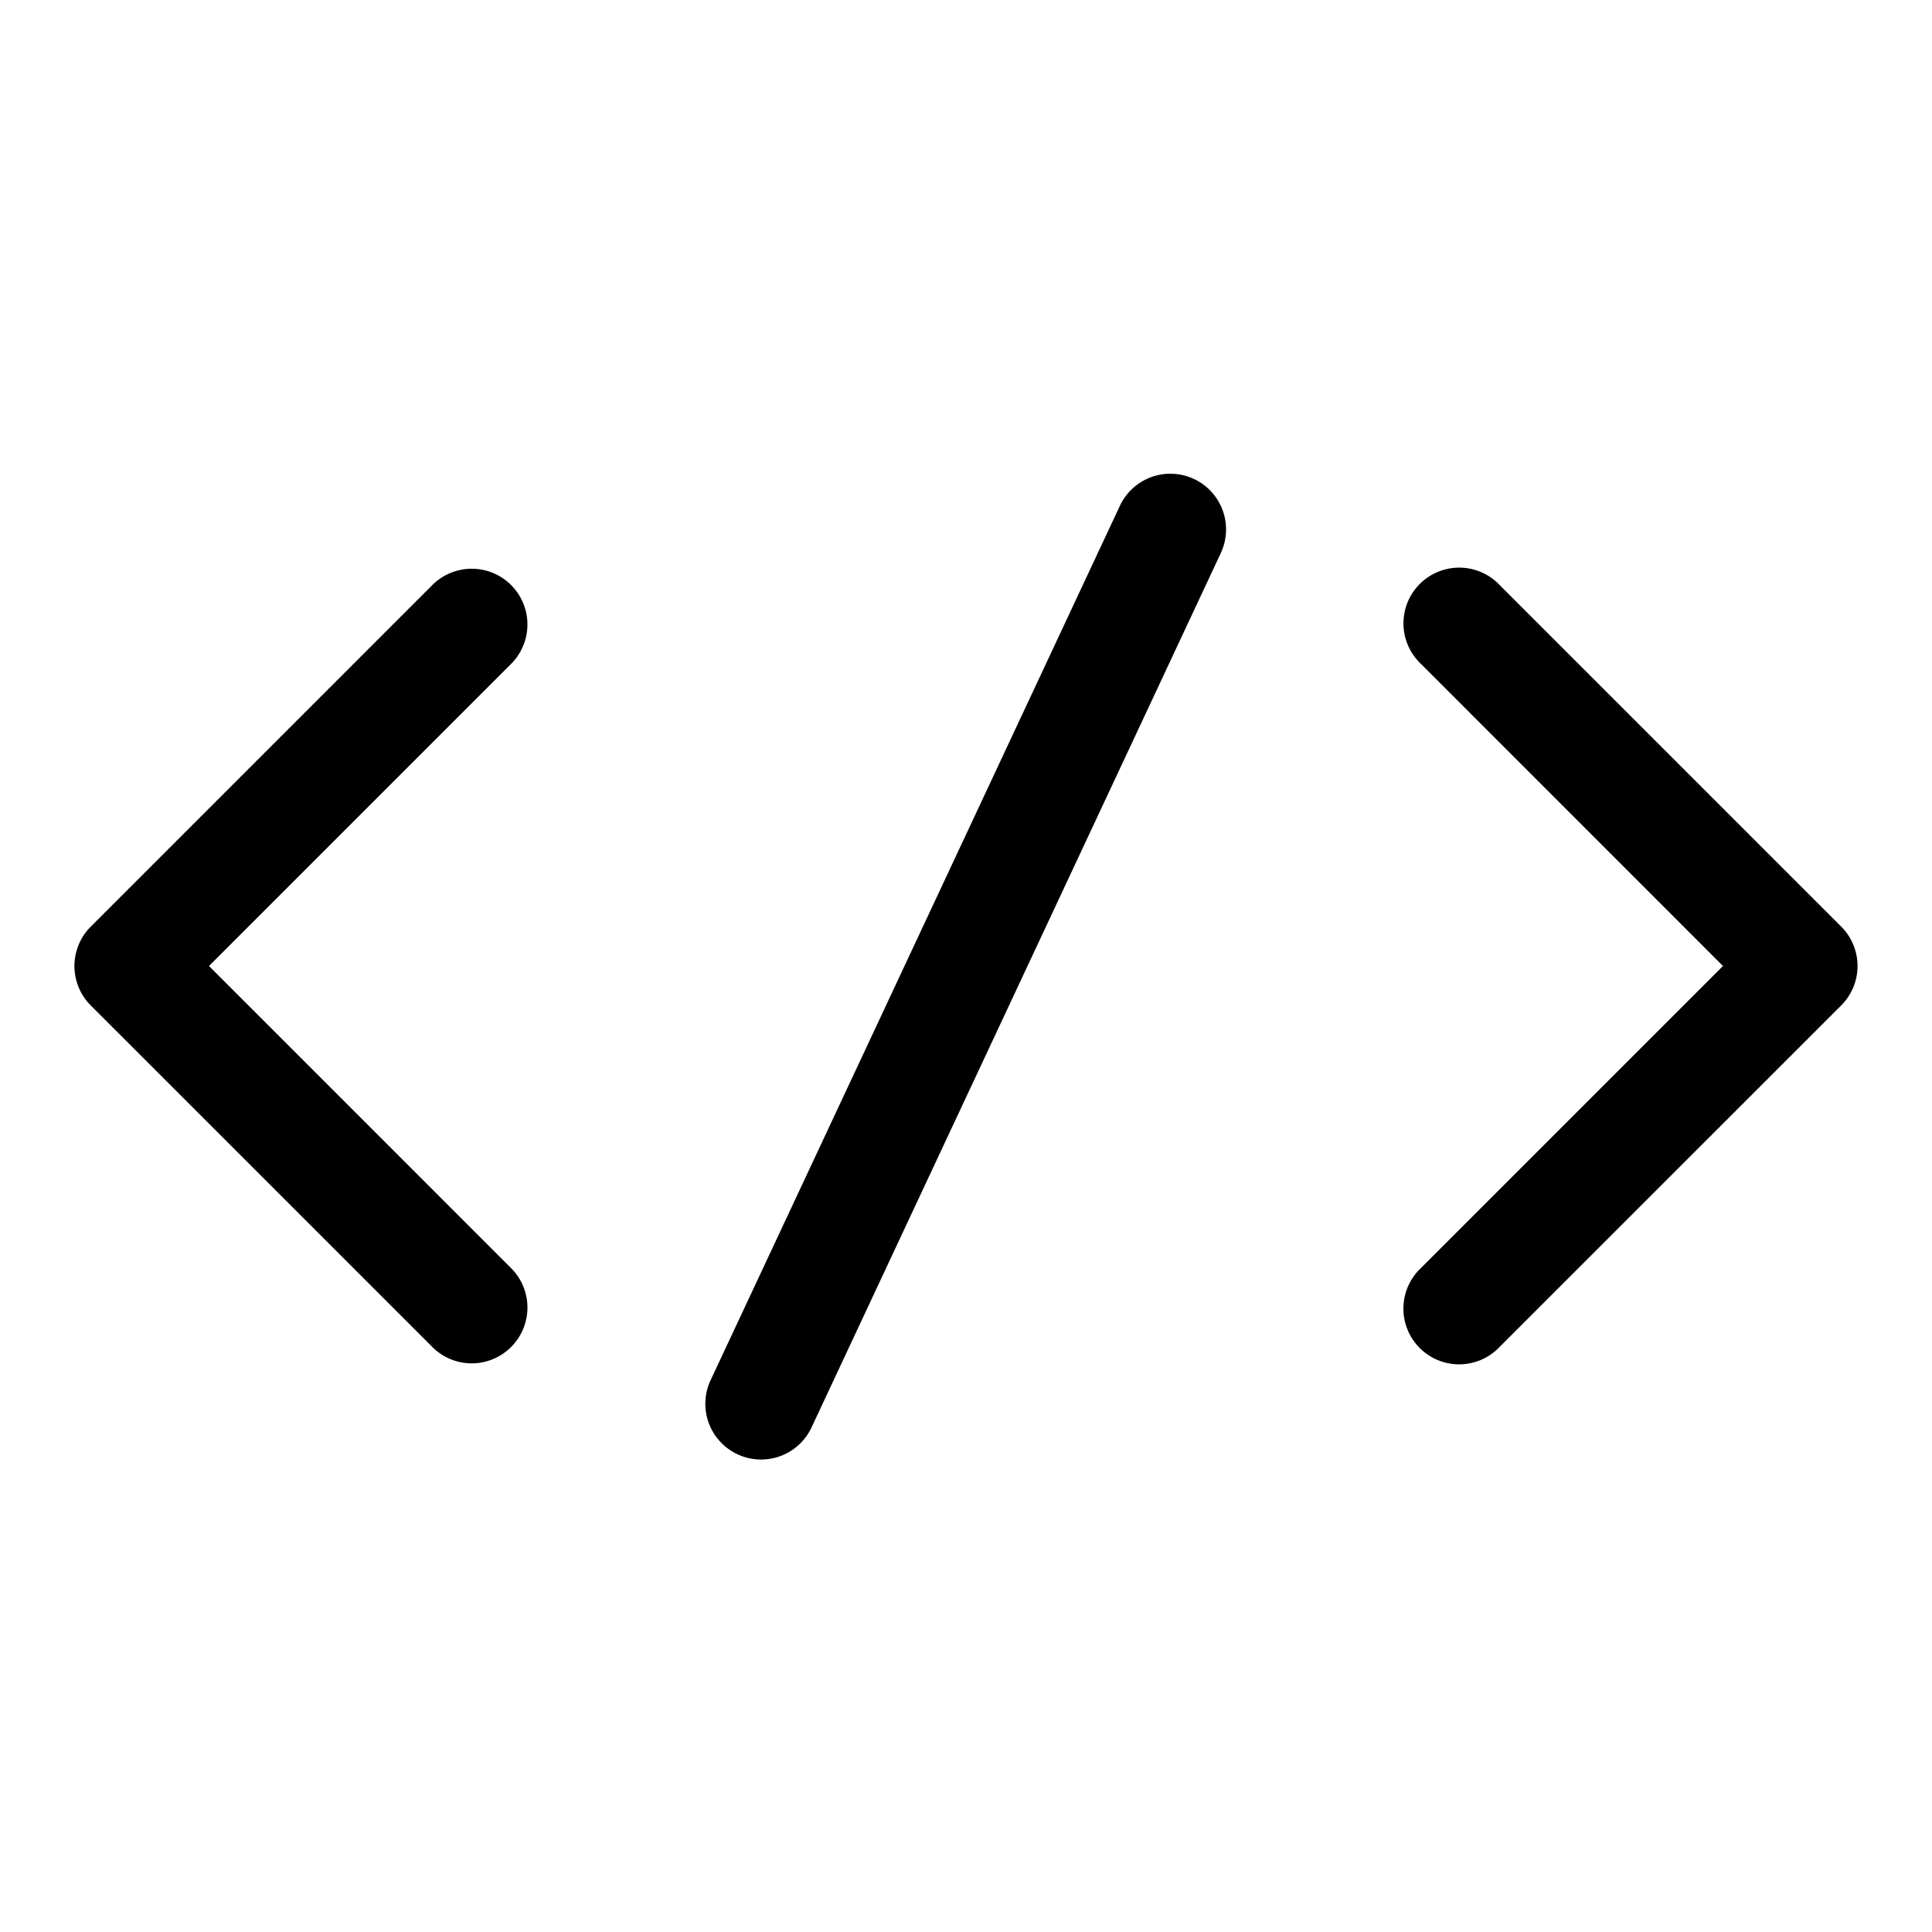 <svg xmlns="http://www.w3.org/2000/svg" width="52" height="52" viewBox="0 0 52 52"><path d="M13.757 15.747a1.5 1.5 0 0 0-2.121 0L2.443 24.94a1.5 1.5 0 0 0 0 2.122l9.193 9.192a1.496 1.496 0 0 0 2.121 0 1.5 1.5 0 0 0 0-2.121L5.625 26l8.132-8.132a1.5 1.5 0 0 0 0-2.12zM32.136 12.892a1.5 1.5 0 0 0-1.994.722l-11 23.5a1.5 1.5 0 1 0 2.716 1.272l11-23.5a1.5 1.5 0 0 0-.722-1.994zM49.557 24.94l-9.193-9.193a1.5 1.5 0 1 0-2.12 2.121L46.374 26l-8.132 8.132a1.5 1.5 0 1 0 2.121 2.12l9.193-9.191a1.5 1.5 0 0 0 0-2.122z"/></svg>